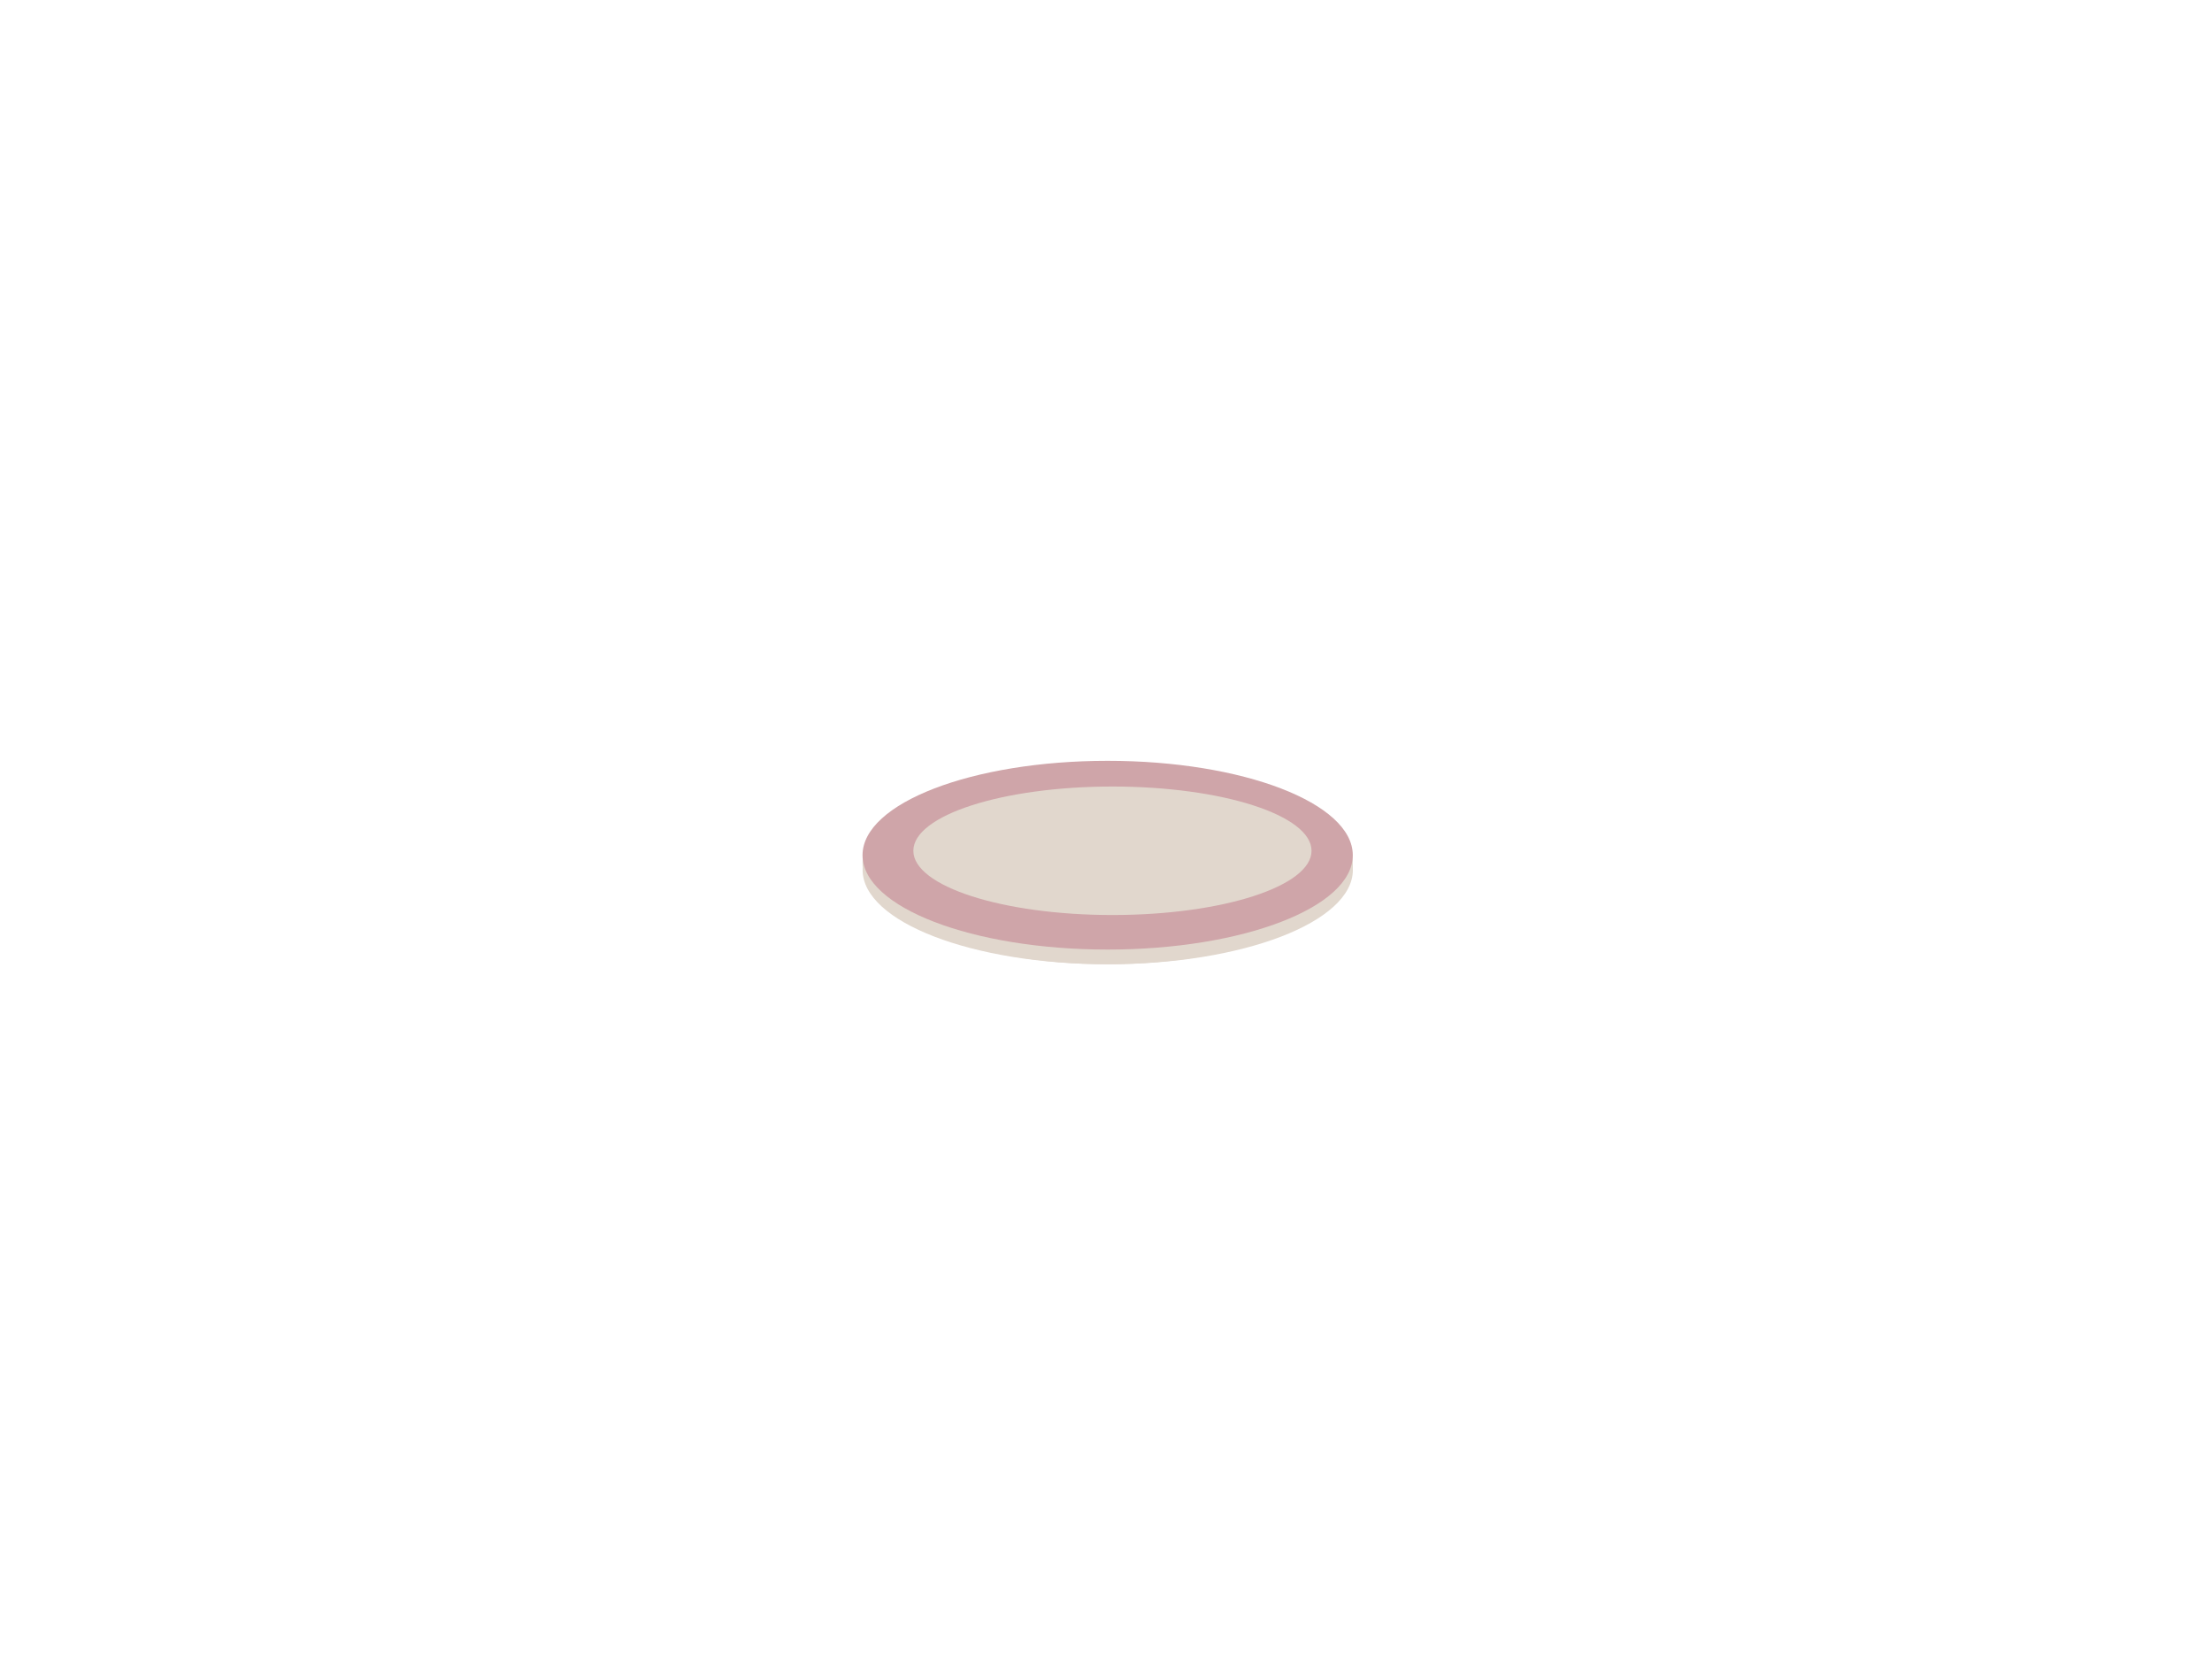 <?xml version="1.0" encoding="UTF-8" standalone="no"?>
<!DOCTYPE svg PUBLIC "-//W3C//DTD SVG 1.1//EN" "http://www.w3.org/Graphics/SVG/1.1/DTD/svg11.dtd">
<svg width="400px" height="300px" viewBox="0 0 400 300" version="1.1" xmlns="http://www.w3.org/2000/svg" xmlns:xlink="http://www.w3.org/1999/xlink" xml:space="preserve" xmlns:serif="http://www.serif.com/" style="fill-rule:evenodd;clip-rule:evenodd;stroke-linejoin:round;stroke-miterlimit:1.414;">
    <g id="plate" transform="matrix(0.486,0,0,0.769,103.764,21.488)">
        <g transform="matrix(1,0,0,1,-2.365,35.572)">
            <ellipse cx="201.029" cy="141.043" rx="91.207" ry="22.192" style="fill:rgb(225,215,205);"/>
        </g>
        <g transform="matrix(1,0,0,1.063,-2.394,25.27)">
            <ellipse cx="201.029" cy="141.043" rx="91.207" ry="22.192" style="fill:rgb(225,215,205);"/>
        </g>
        <g transform="matrix(1,0,0,1,-2.394,32.113)">
            <ellipse cx="201.029" cy="141.043" rx="91.207" ry="22.192" style="fill:rgb(207,165,169);"/>
        </g>
        <g transform="matrix(1.469,0,0,1.782,-77.864,-142.536)">
            <ellipse cx="189.434" cy="176.574" rx="50.428" ry="8.478" style="fill:rgb(225,215,205);"/>
        </g>
    </g>
</svg>
